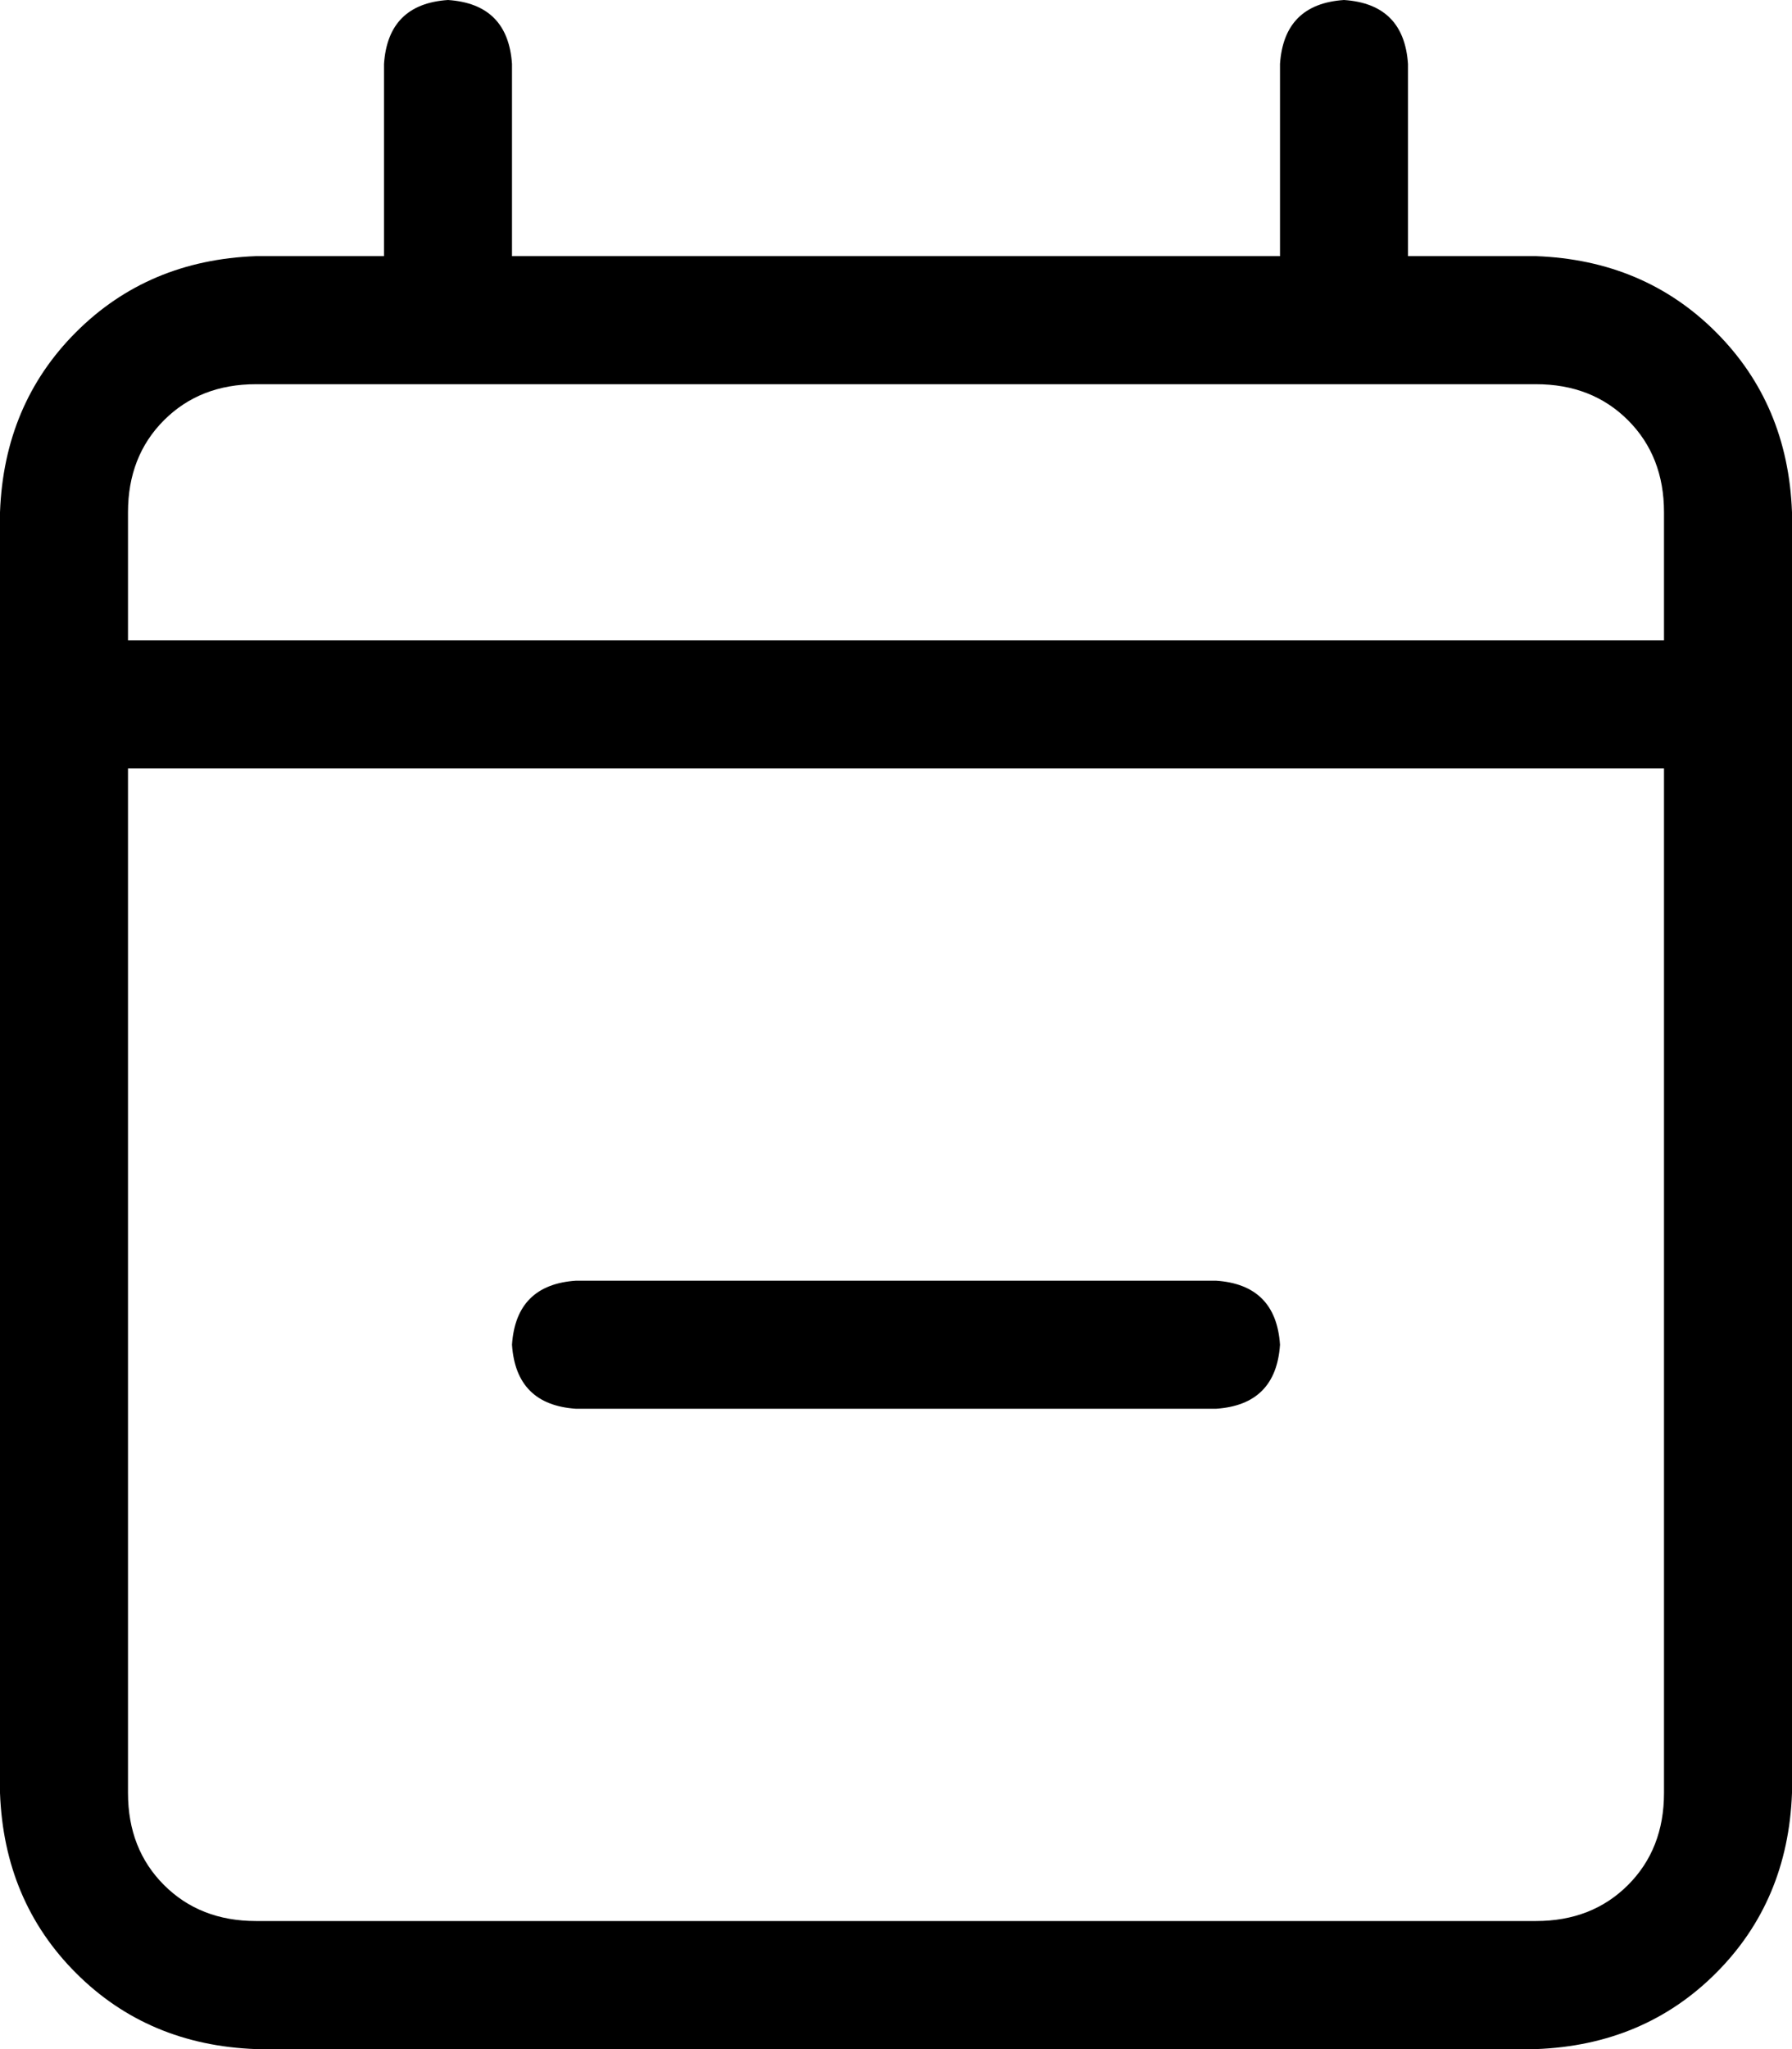 <svg xmlns="http://www.w3.org/2000/svg" viewBox="0 0 448 512">
    <path d="M 128 16 Q 127 1 112 0 Q 97 1 96 16 L 96 64 L 64 64 Q 37 65 19 83 Q 1 101 0 128 L 0 160 L 0 192 L 0 448 Q 1 475 19 493 Q 37 511 64 512 L 384 512 Q 411 511 429 493 Q 447 475 448 448 L 448 192 L 448 160 L 448 128 Q 447 101 429 83 Q 411 65 384 64 L 352 64 L 352 16 Q 351 1 336 0 Q 321 1 320 16 L 320 64 L 128 64 L 128 16 L 128 16 Z M 32 192 L 416 192 L 416 448 Q 416 462 407 471 Q 398 480 384 480 L 64 480 Q 50 480 41 471 Q 32 462 32 448 L 32 192 L 32 192 Z M 64 96 L 384 96 Q 398 96 407 105 Q 416 114 416 128 L 416 160 L 32 160 L 32 128 Q 32 114 41 105 Q 50 96 64 96 L 64 96 Z M 304 352 Q 319 351 320 336 Q 319 321 304 320 L 144 320 Q 129 321 128 336 Q 129 351 144 352 L 304 352 L 304 352 Z"/>
</svg>
